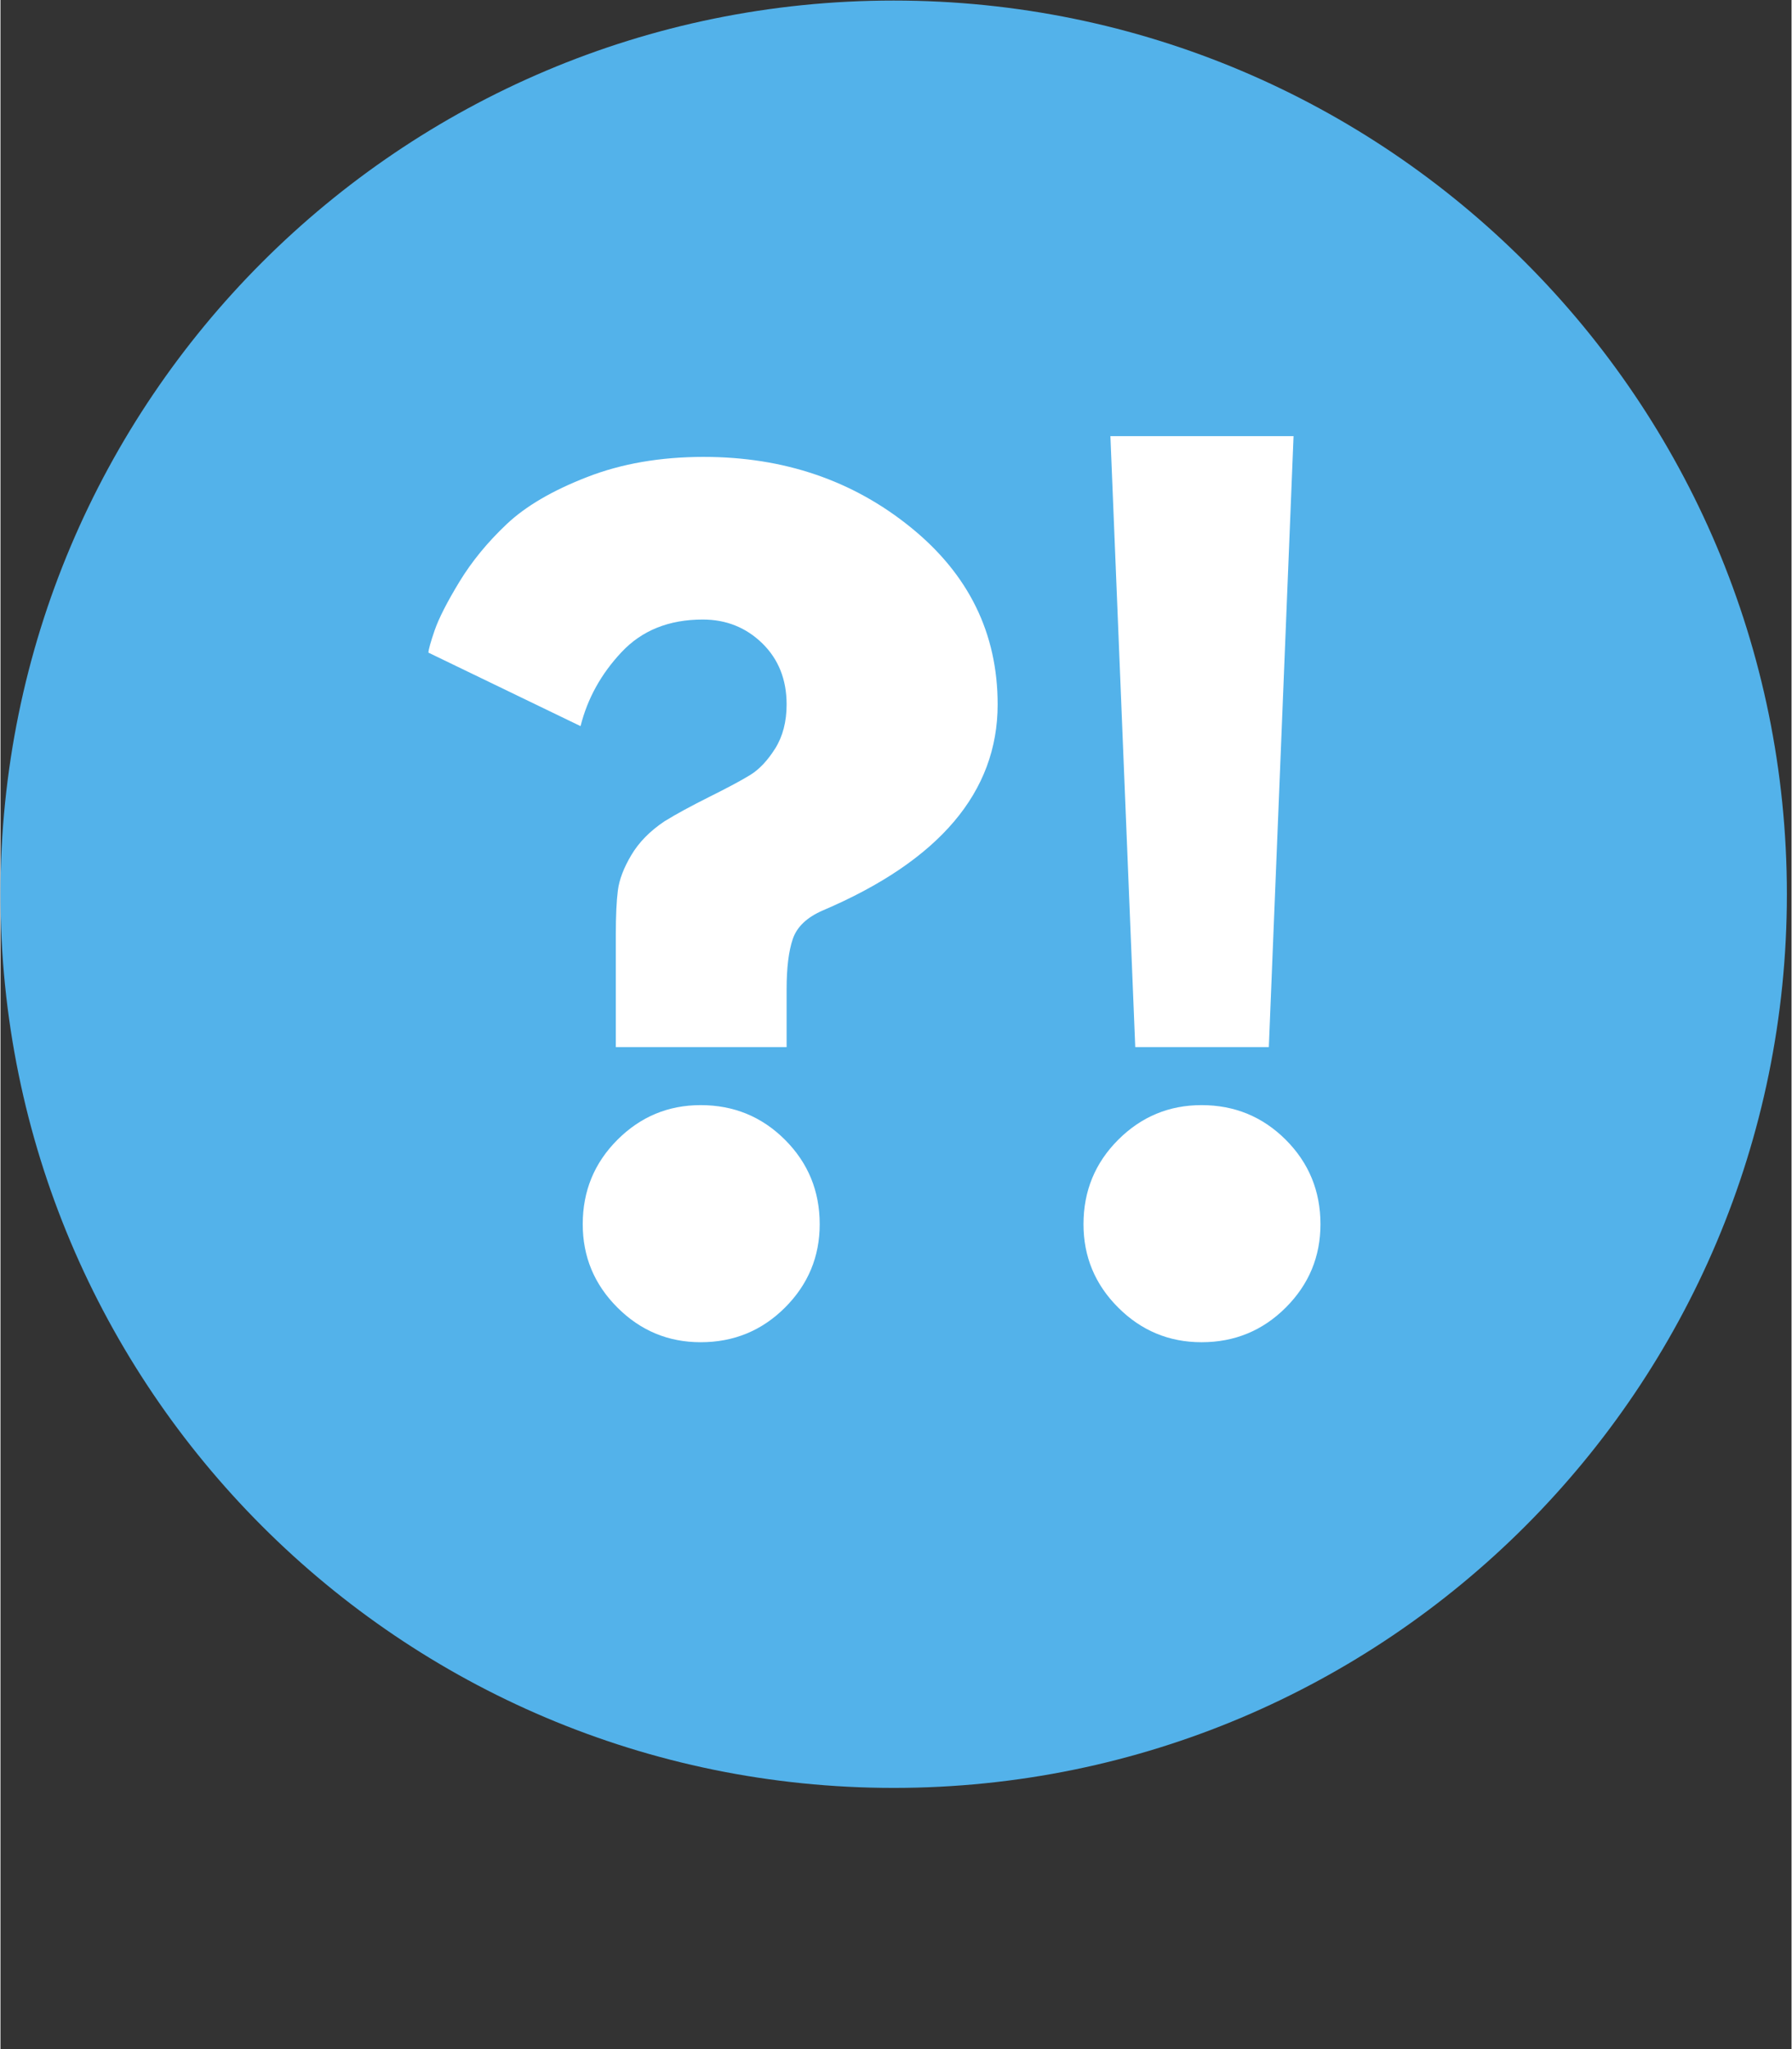 <svg xmlns="http://www.w3.org/2000/svg" xmlns:xlink="http://www.w3.org/1999/xlink" width="308" zoomAndPan="magnify" viewBox="0 0 230.88 264" height="352" preserveAspectRatio="xMidYMid meet" version="1.0"><rect x="0" y="0" width="230.88" height="264" fill="#333333" stroke="none"/><defs><g/><clipPath id="7a75e3a0c5"><path d="M 0 0.07 L 230.281 0.07 L 230.281 230.348 L 0 230.348 Z M 0 0.07 " clip-rule="nonzero"/></clipPath><clipPath id="7b9cdd7e7c"><path d="M 115.141 0.07 C 51.551 0.07 0 51.617 0 115.207 C 0 178.801 51.551 230.348 115.141 230.348 C 178.73 230.348 230.281 178.801 230.281 115.207 C 230.281 51.617 178.73 0.07 115.141 0.07 Z M 115.141 0.07 " clip-rule="nonzero"/></clipPath></defs><g clip-path="url(#7a75e3a0c5)"><g clip-path="url(#7b9cdd7e7c)"><path fill="#53b2ea" d="M 0 0.07 L 230.281 0.07 L 230.281 230.348 L 0 230.348 Z M 0 0.07 " fill-opacity="1" fill-rule="nonzero"/></g></g><g fill="#ffffff" fill-opacity="1"><g transform="translate(52.105, 170.928)"><g><path d="M 22.672 -77.375 L 3.062 -86.844 C 3.062 -87.195 3.328 -88.148 3.859 -89.703 C 4.398 -91.266 5.469 -93.359 7.062 -95.984 C 8.664 -98.609 10.691 -101.078 13.141 -103.391 C 15.586 -105.703 19.035 -107.723 23.484 -109.453 C 27.93 -111.191 32.953 -112.062 38.547 -112.062 C 48.867 -112.062 57.766 -109.035 65.234 -102.984 C 72.703 -96.941 76.438 -89.336 76.438 -80.172 C 76.438 -68.879 68.922 -60.031 53.891 -53.625 C 51.848 -52.738 50.562 -51.516 50.031 -49.953 C 49.5 -48.398 49.234 -46.242 49.234 -43.484 L 49.234 -36.016 L 27.219 -36.016 L 27.219 -50.562 C 27.219 -52.957 27.305 -54.844 27.484 -56.219 C 27.66 -57.602 28.238 -59.117 29.219 -60.766 C 30.195 -62.41 31.617 -63.859 33.484 -65.109 C 34.91 -65.992 36.82 -67.035 39.219 -68.234 C 41.625 -69.43 43.406 -70.383 44.562 -71.094 C 45.719 -71.812 46.785 -72.945 47.766 -74.5 C 48.742 -76.062 49.234 -77.953 49.234 -80.172 C 49.234 -83.379 48.188 -86.004 46.094 -88.047 C 44 -90.086 41.441 -91.109 38.422 -91.109 C 34.066 -91.109 30.578 -89.707 27.953 -86.906 C 25.328 -84.113 23.566 -80.938 22.672 -77.375 Z M 38.156 -28.547 C 42.426 -28.547 46.051 -27.055 49.031 -24.078 C 52.008 -21.098 53.5 -17.473 53.5 -13.203 C 53.5 -9.023 52.008 -5.445 49.031 -2.469 C 46.051 0.508 42.426 2 38.156 2 C 33.977 2 30.398 0.508 27.422 -2.469 C 24.441 -5.445 22.953 -9.023 22.953 -13.203 C 22.953 -17.473 24.441 -21.098 27.422 -24.078 C 30.398 -27.055 33.977 -28.547 38.156 -28.547 Z M 38.156 -28.547 "/></g></g></g><g fill="#ffffff" fill-opacity="1"><g transform="translate(131.609, 170.928)"><g><path d="M 14.672 -36.016 L 11.469 -114.734 L 35.078 -114.734 L 31.891 -36.016 Z M 23.219 -28.547 C 27.477 -28.547 31.098 -27.055 34.078 -24.078 C 37.055 -21.098 38.547 -17.473 38.547 -13.203 C 38.547 -9.023 37.055 -5.445 34.078 -2.469 C 31.098 0.508 27.477 2 23.219 2 C 19.031 2 15.445 0.508 12.469 -2.469 C 9.488 -5.445 8 -9.023 8 -13.203 C 8 -17.473 9.488 -21.098 12.469 -24.078 C 15.445 -27.055 19.031 -28.547 23.219 -28.547 Z M 23.219 -28.547 "/></g></g></g></svg>